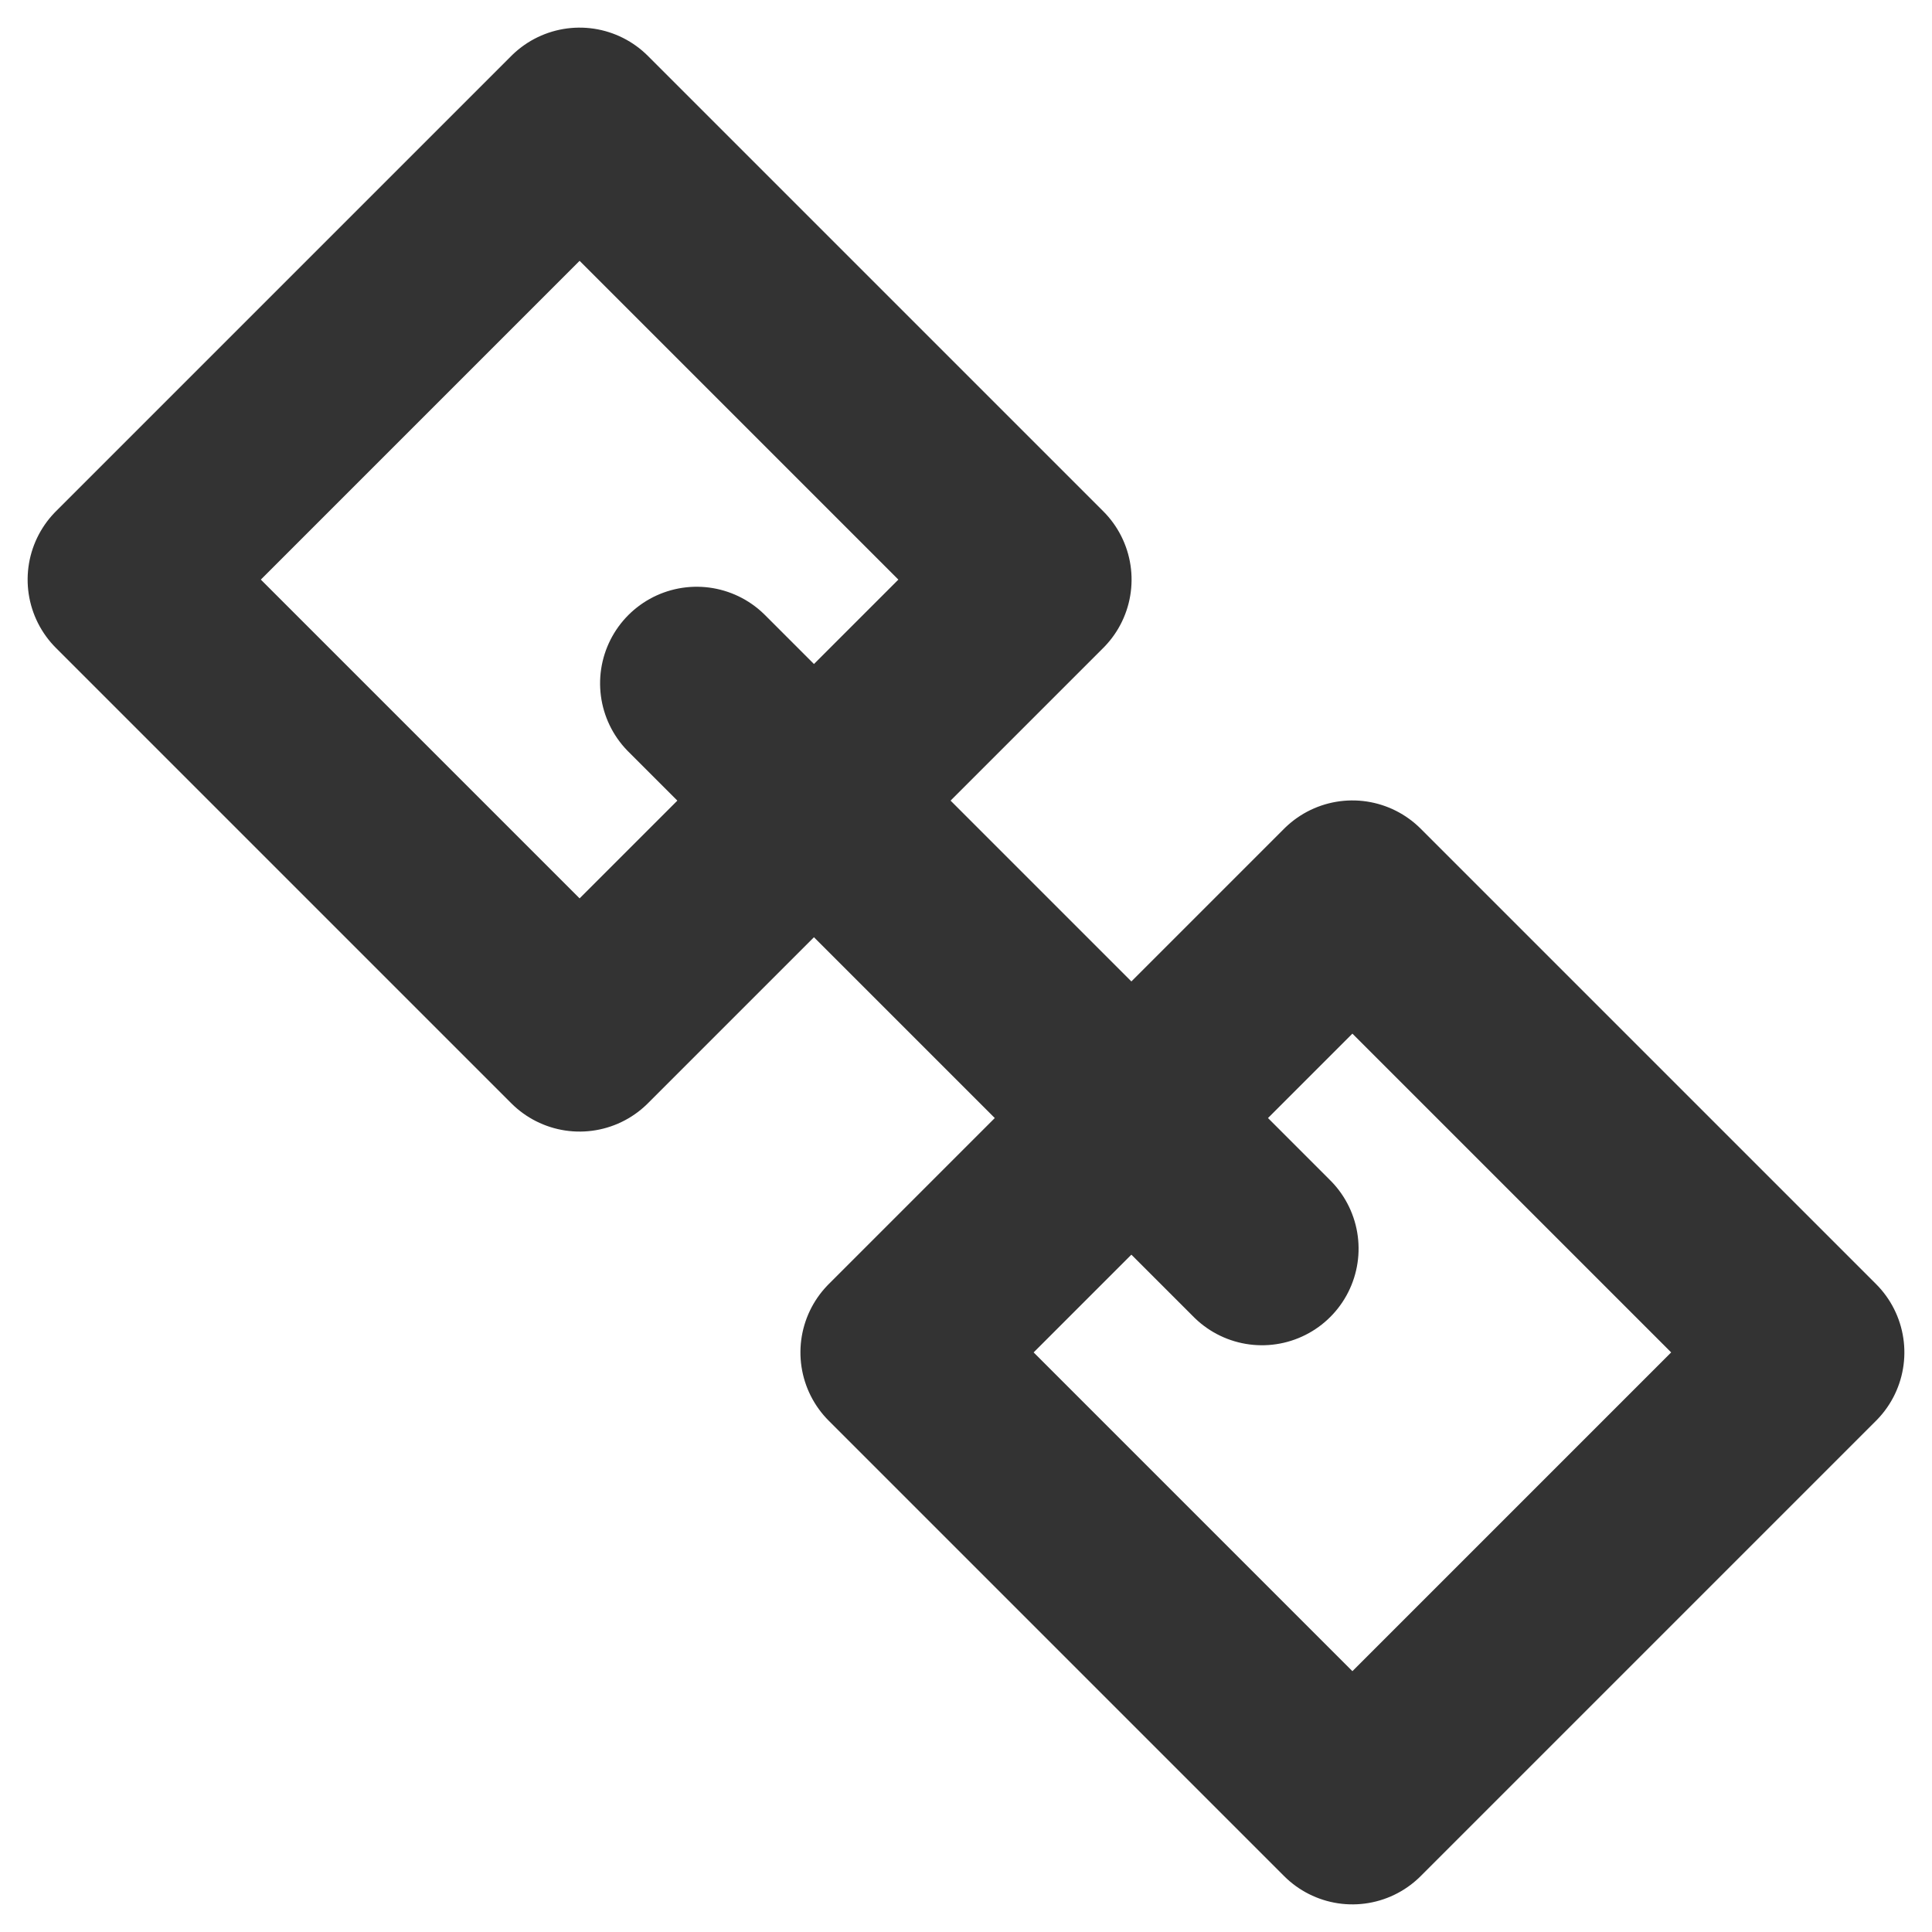<?xml version="1.0" encoding="UTF-8"?>
<svg width="30px" height="30px" viewBox="0 0 30 30" version="1.1" xmlns="http://www.w3.org/2000/svg" xmlns:xlink="http://www.w3.org/1999/xlink">
    <g id="-" stroke="none" stroke-width="1" fill="none" fill-rule="evenodd" stroke-linecap="round" stroke-linejoin="round">
        <g id="ref" stroke="#333333" stroke-width="3">
            <g id="Group-2" transform="translate(1, 1)">
                <rect id="Rectangle" transform="translate(8, 8) rotate(-45) translate(-8, -8) " x="3" y="3" width="10" height="10"></rect>
                <rect id="Rectangle" transform="translate(20, 20) rotate(-45) translate(-20, -20) " x="15" y="15" width="10" height="10"></rect>
                <path d="M8,14 L20.414,14" id="Shape" transform="translate(14.207, 14) rotate(-315) translate(-14.207, -14) "></path>
            </g>
        </g>
    </g>
</svg>